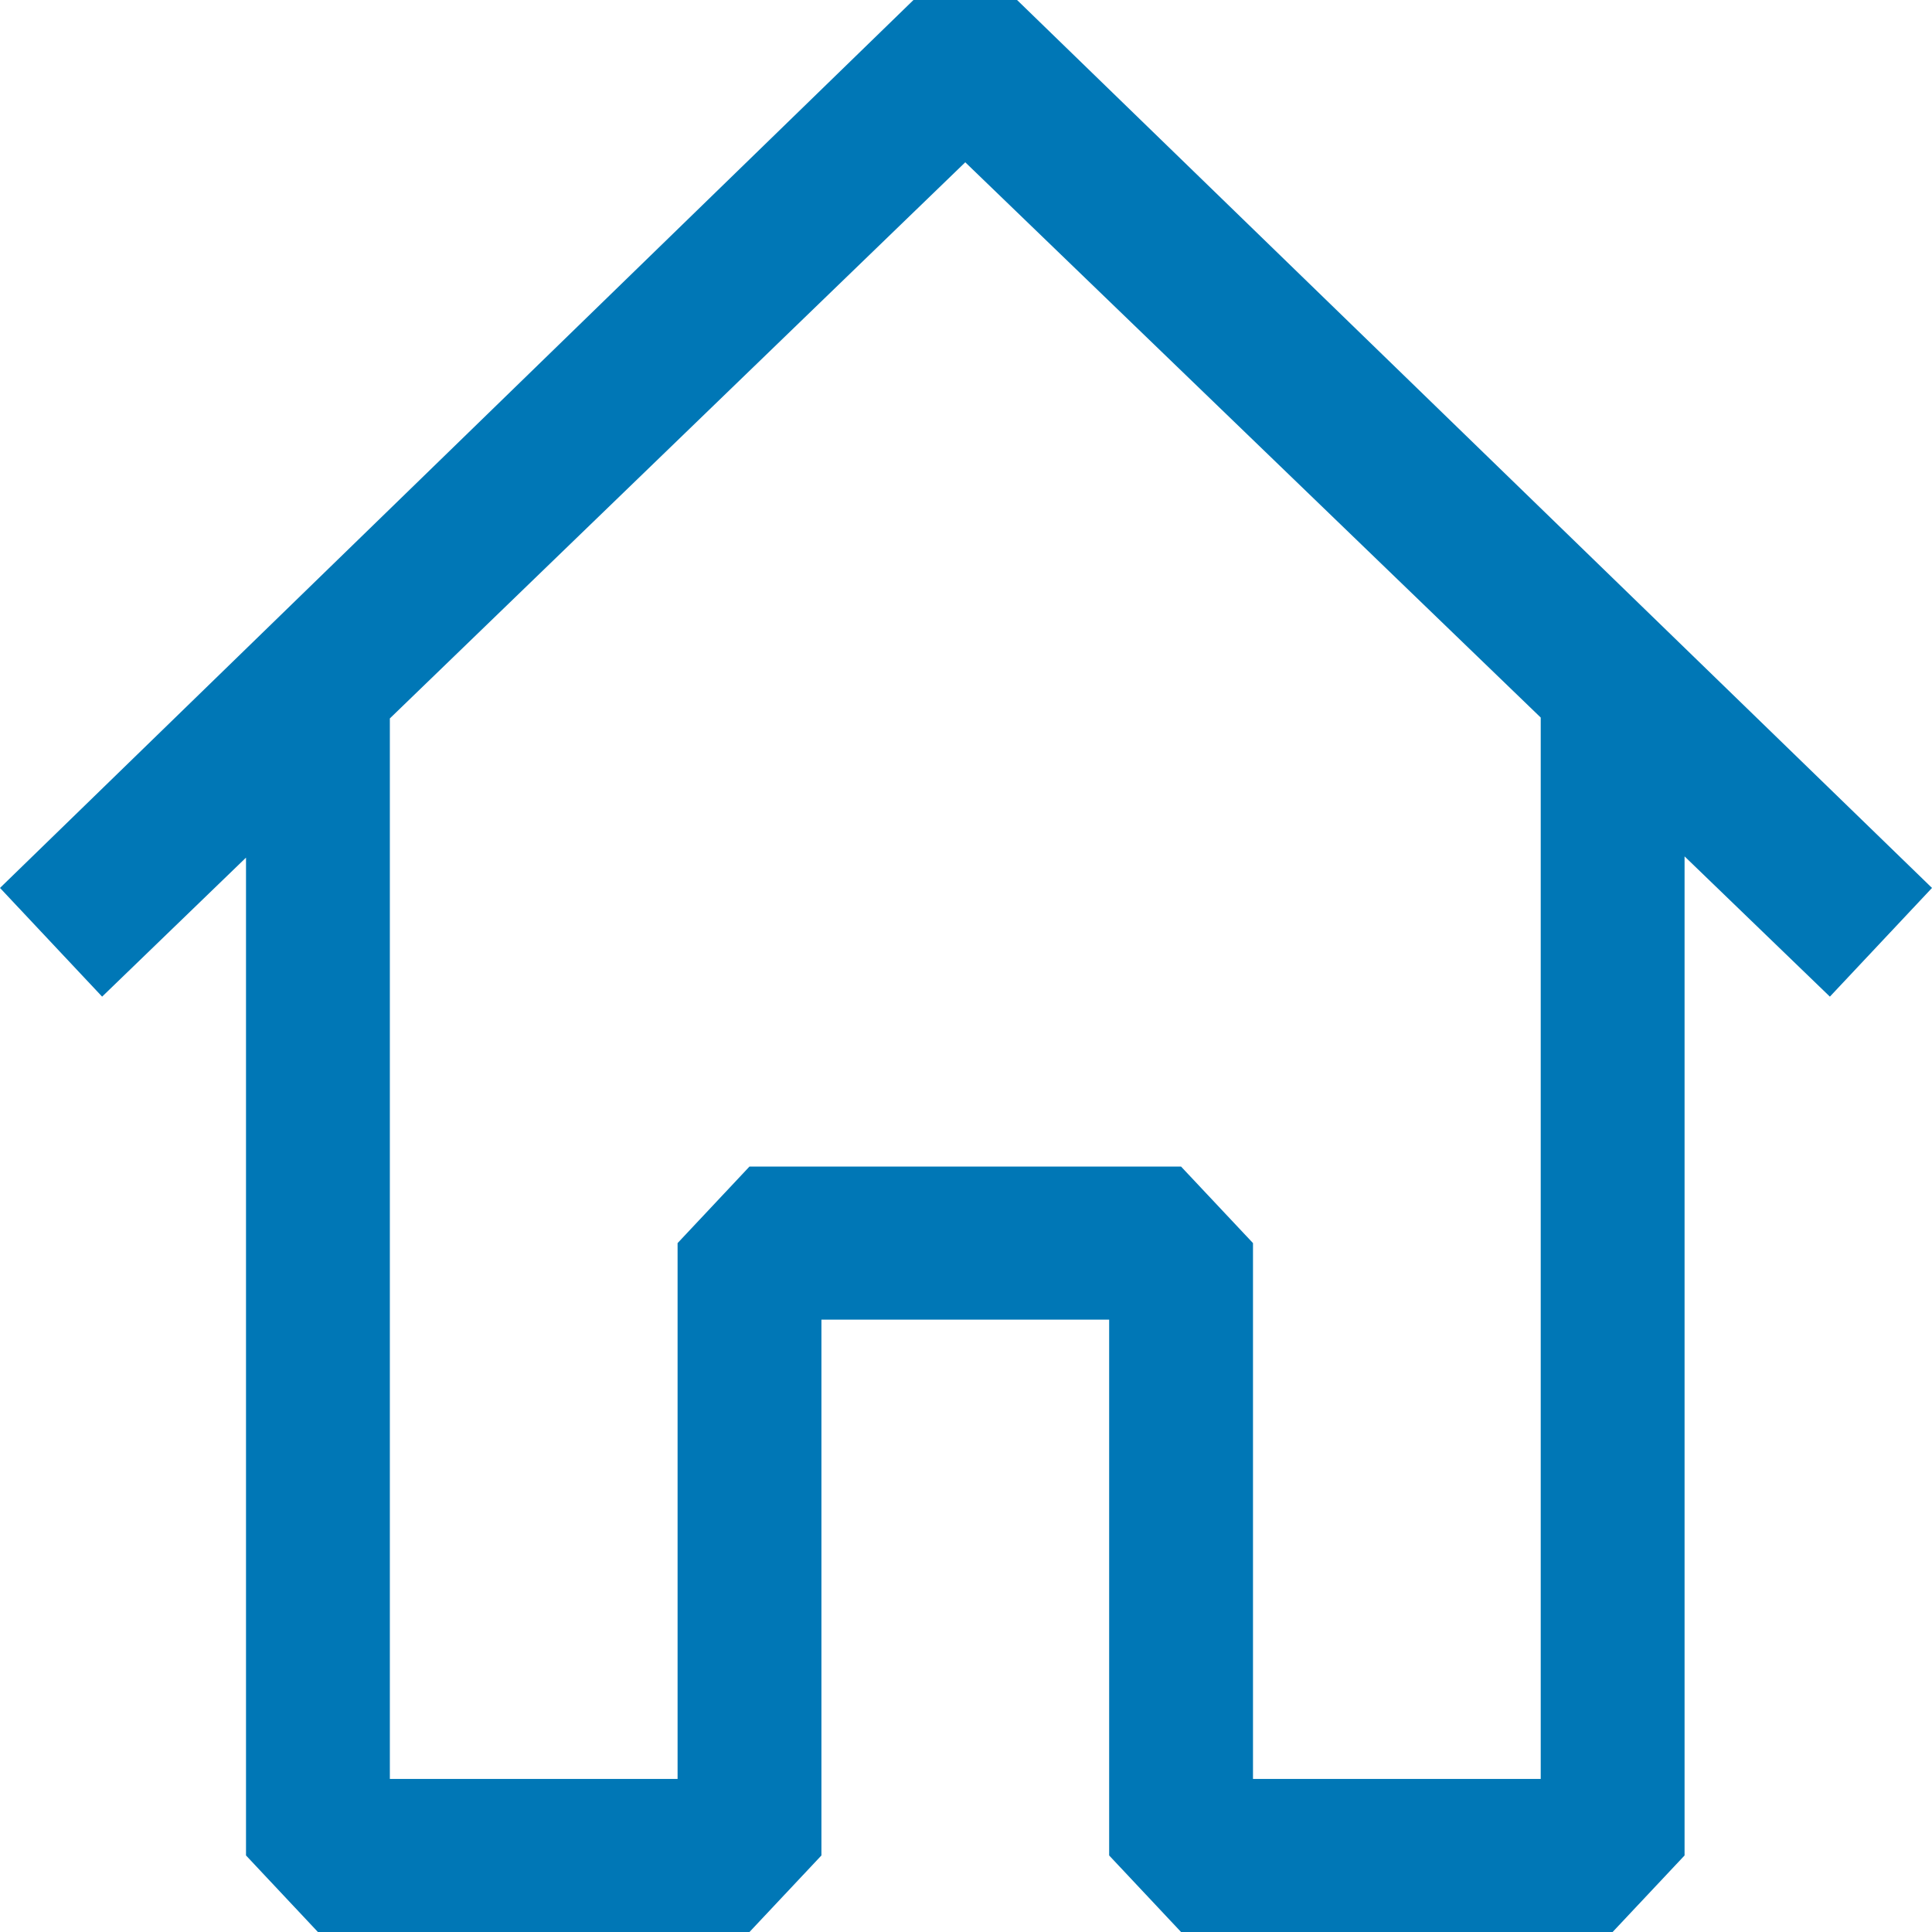 <svg width="42" height="42" viewBox="0 0 42 42" fill="none" xmlns="http://www.w3.org/2000/svg">
<path fill-rule="evenodd" clip-rule="evenodd" d="M22.11 0L42 19.303L39.78 21.666L36.621 18.617V40.336L35.057 42H25.675L24.112 40.336V28.688H17.857V40.336L16.293 42H6.911L5.348 40.336V18.644L2.22 21.666L0 19.303L19.858 0H22.11ZM8.475 15.618V38.672H14.73V27.024L16.293 25.36H25.675L27.239 27.024V38.672H33.494V15.599L20.984 3.528L8.475 15.618Z" fill="#0077B6"/>
</svg>

